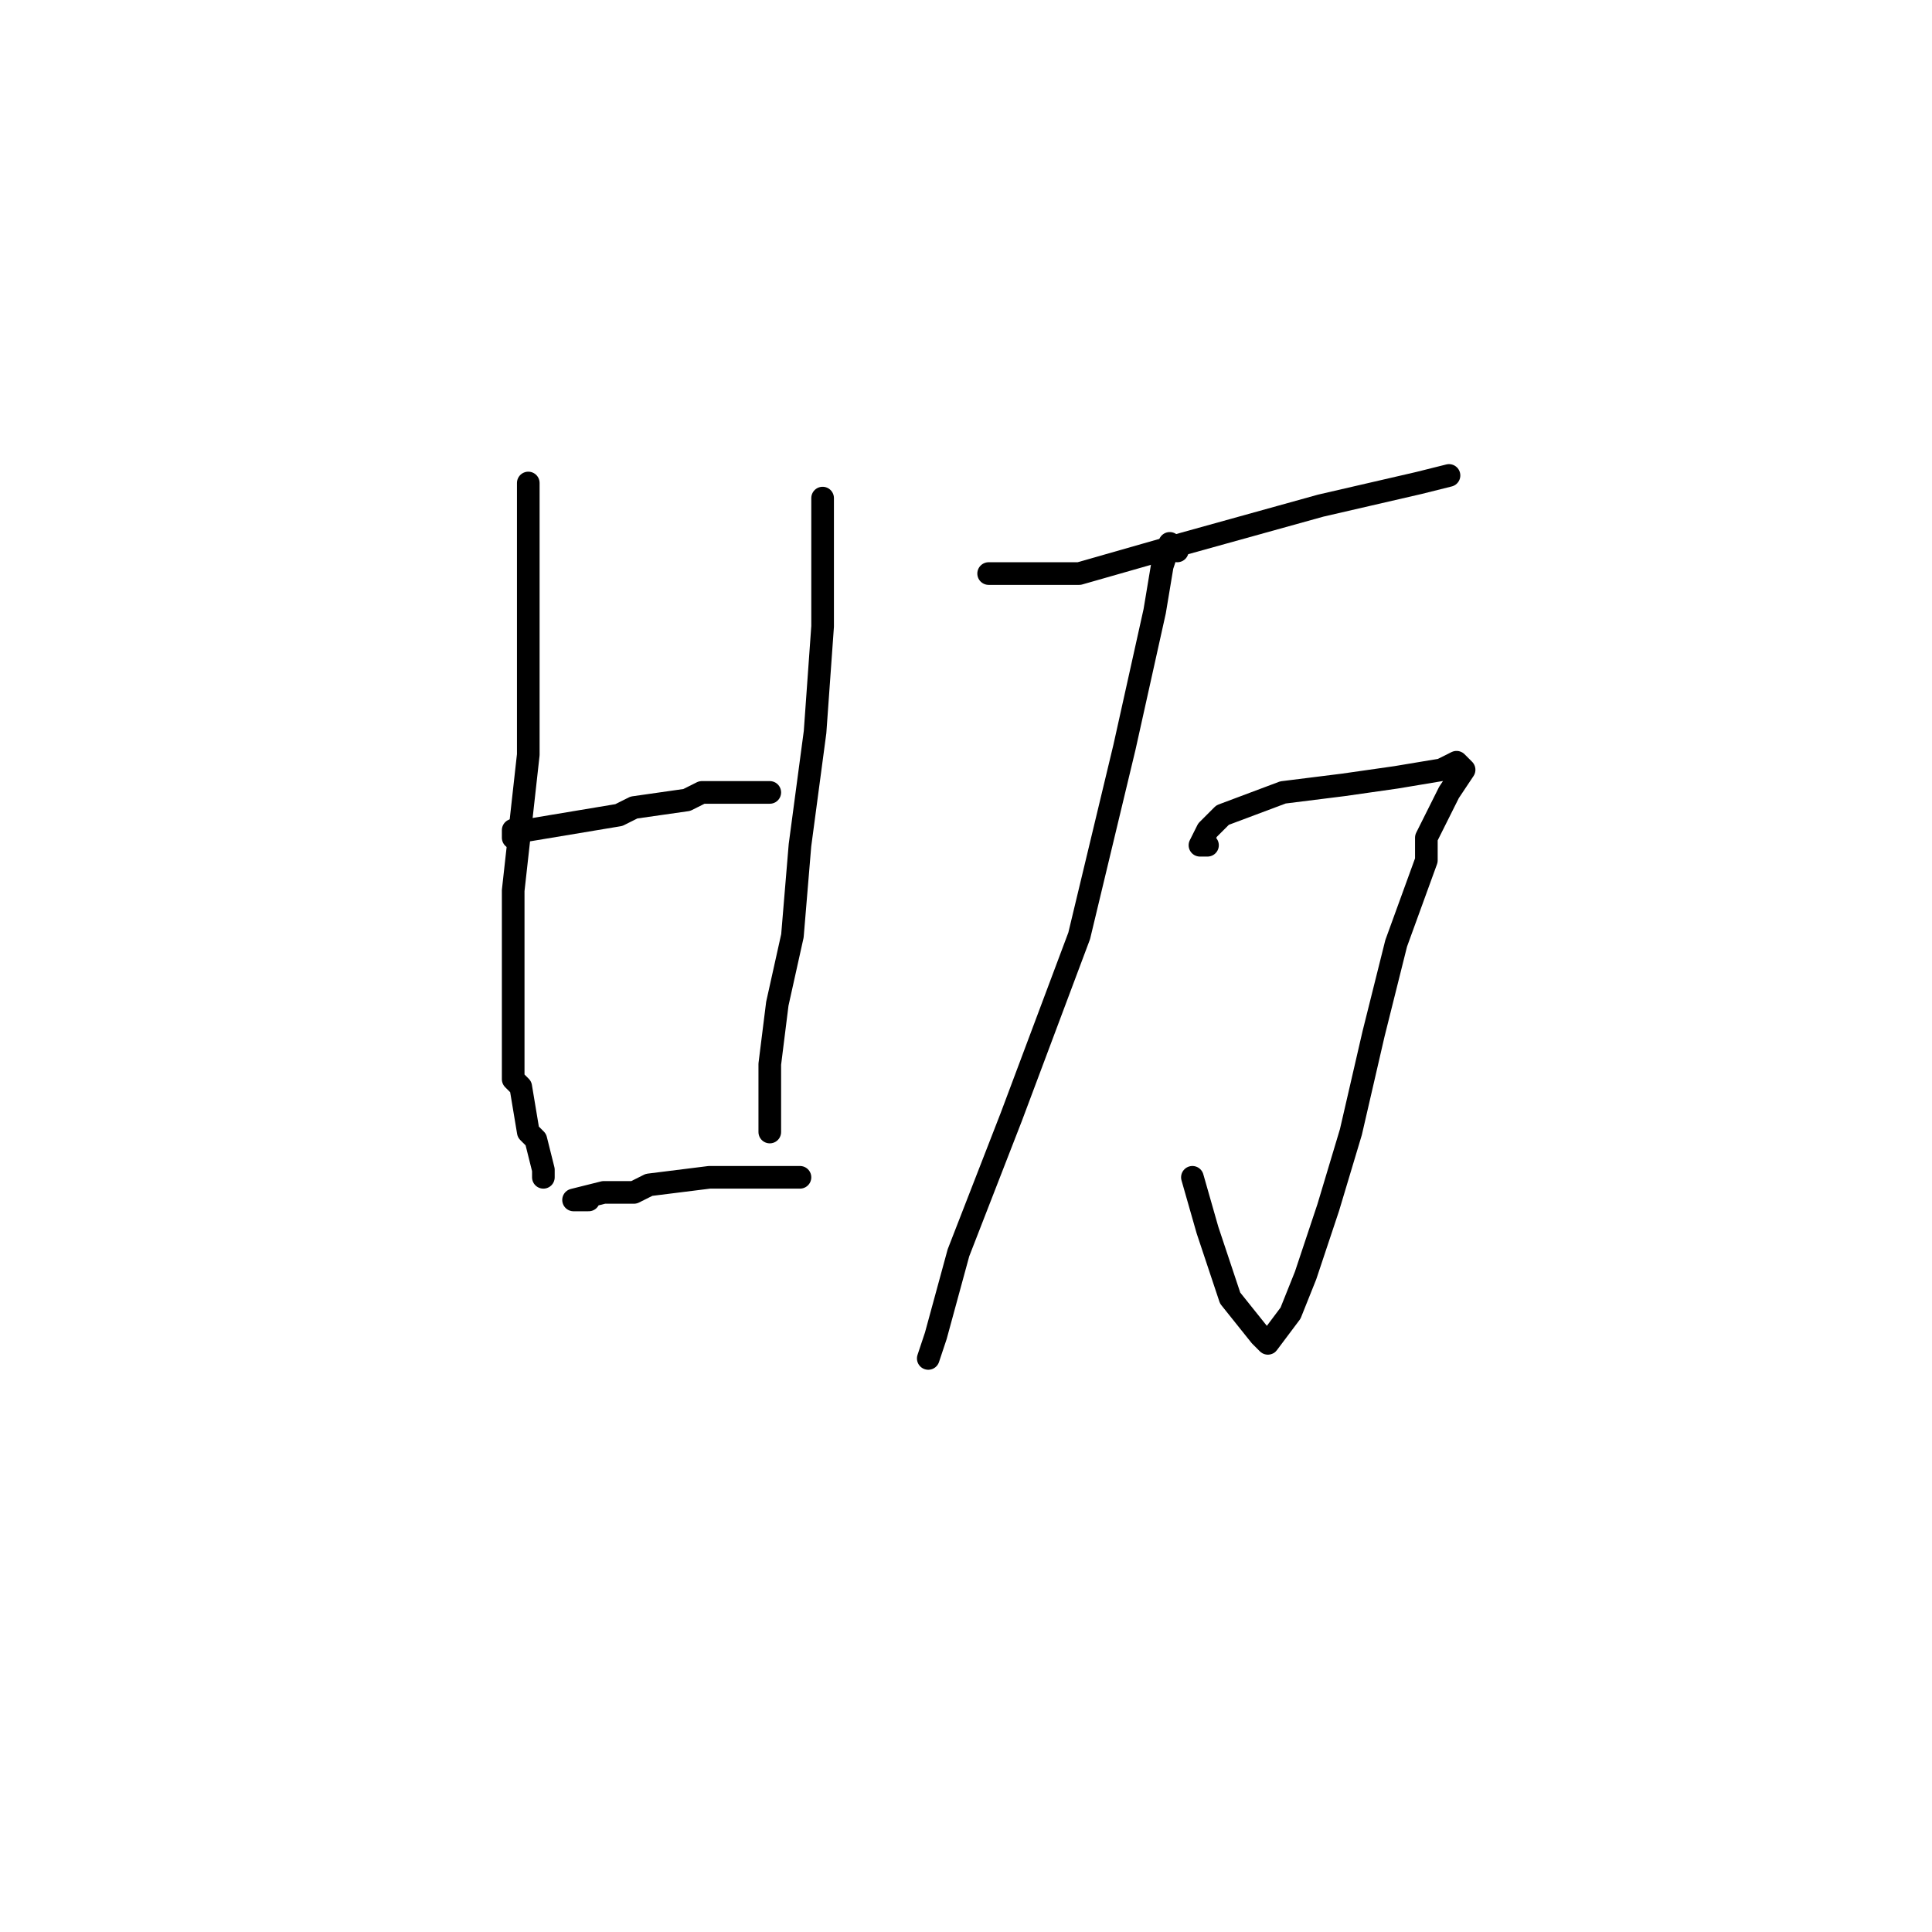 <?xml version="1.0" standalone="no"?>
    <svg width="256" height="256" xmlns="http://www.w3.org/2000/svg" version="1.1">
    <polyline stroke="black" stroke-width="3" stroke-linecap="round" fill="transparent" stroke-linejoin="round" points="70 64 70 65 70 71 70 83 70 100 68 118 68 133 68 143 69 144 70 150 71 151 72 155 72 156 72 156 " />
        <polyline stroke="black" stroke-width="3" stroke-linecap="round" fill="transparent" stroke-linejoin="round" points="68 111 68 110 70 110 76 109 82 108 84 107 91 106 93 105 98 105 102 105 102 105 " />
        <polyline stroke="black" stroke-width="3" stroke-linecap="round" fill="transparent" stroke-linejoin="round" points="109 66 109 69 109 77 109 83 108 97 106 112 105 124 103 133 102 141 102 146 102 148 102 150 102 150 " />
        <polyline stroke="black" stroke-width="3" stroke-linecap="round" fill="transparent" stroke-linejoin="round" points="78 159 77 159 76 159 80 158 84 158 86 157 94 156 101 156 106 156 106 156 " />
        <polyline stroke="black" stroke-width="3" stroke-linecap="round" fill="transparent" stroke-linejoin="round" points="131 76 133 76 140 76 143 76 157 72 175 67 188 64 192 63 192 63 " />
        <polyline stroke="black" stroke-width="3" stroke-linecap="round" fill="transparent" stroke-linejoin="round" points="160 112 159 112 160 110 162 108 170 105 178 104 185 103 191 102 193 101 194 102 192 105 189 111 189 114 185 125 182 137 179 150 176 160 173 169 171 174 168 178 167 177 163 172 160 163 158 156 158 156 " />
        <polyline stroke="black" stroke-width="3" stroke-linecap="round" fill="transparent" stroke-linejoin="round" points="156 73 155 72 154 75 153 81 149 99 143 124 134 148 127 166 124 177 123 180 123 180 " />
        </svg>